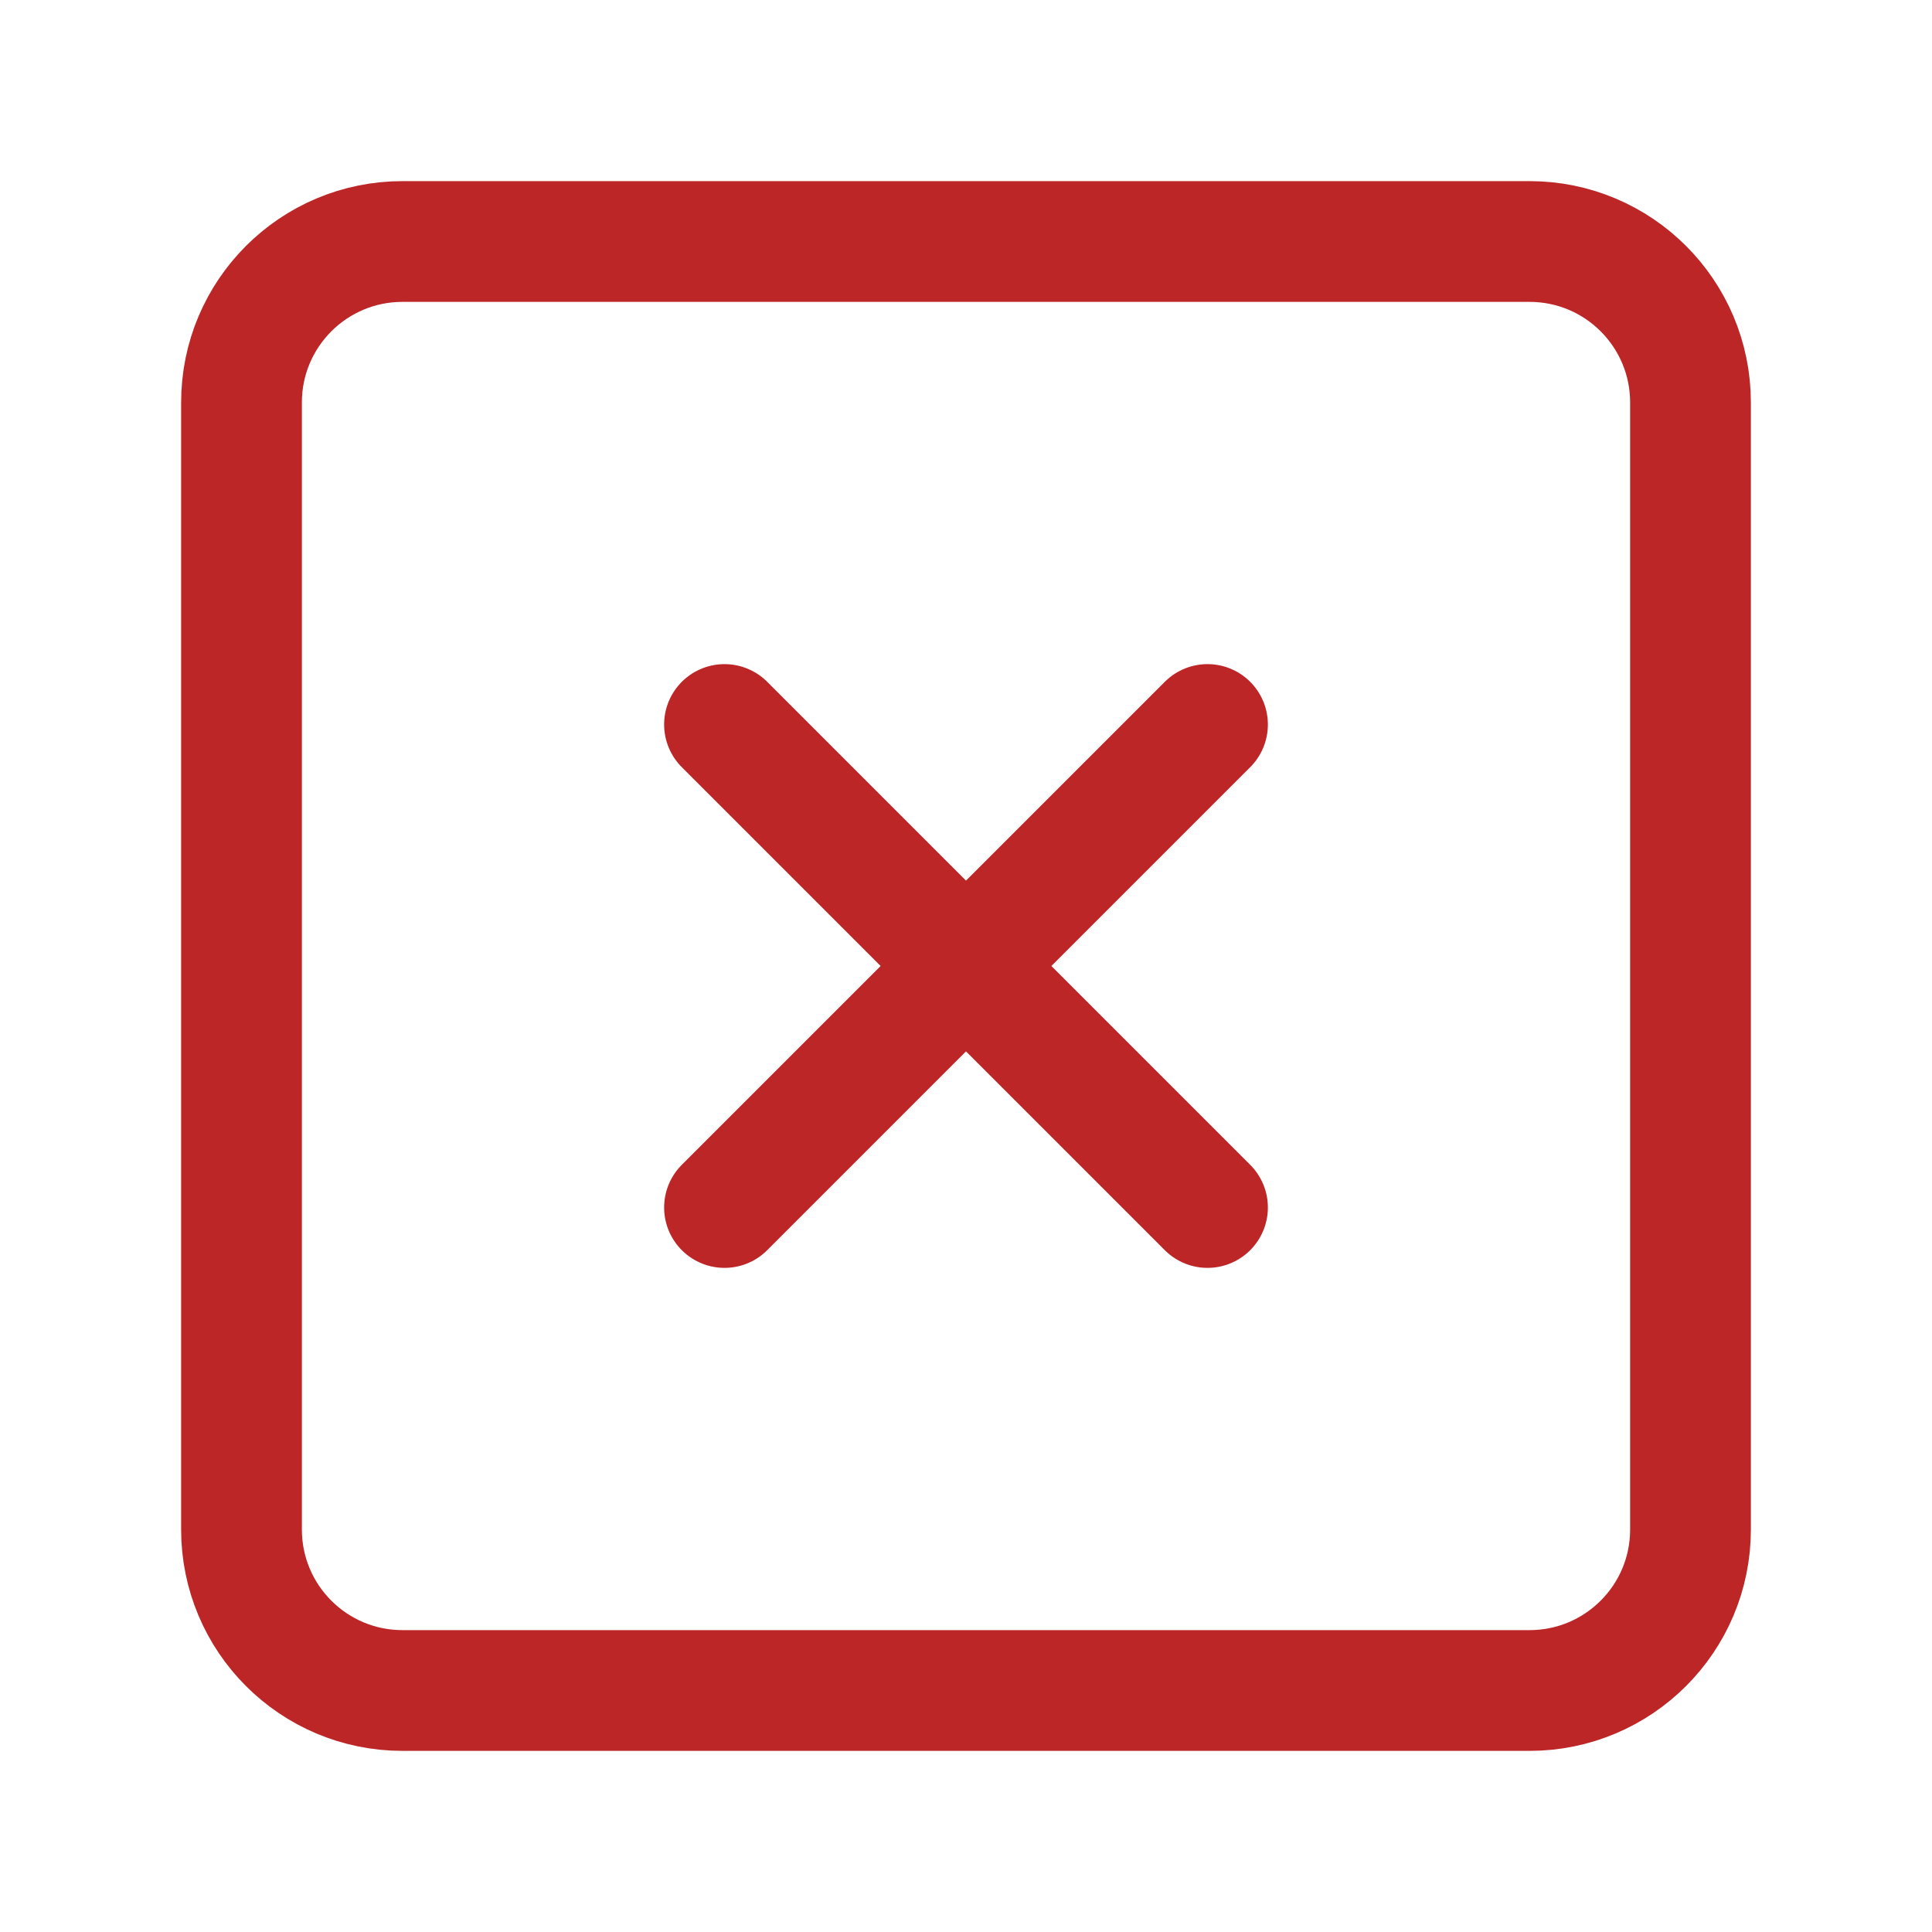 <svg width="24" height="24" viewBox="0 0 24 24" fill="none" xmlns="http://www.w3.org/2000/svg">
<g id="x-square">
<path id="Vector" d="M9 9L15 15M15 9L9 15M5 3H19C20.105 3 21 3.895 21 5V19C21 20.105 20.105 21 19 21H5C3.895 21 3 20.105 3 19V5C3 3.895 3.895 3 5 3Z" stroke="#BD2626" stroke-width="1.5" stroke-linecap="round" stroke-linejoin="round"/>
</g>
</svg>

